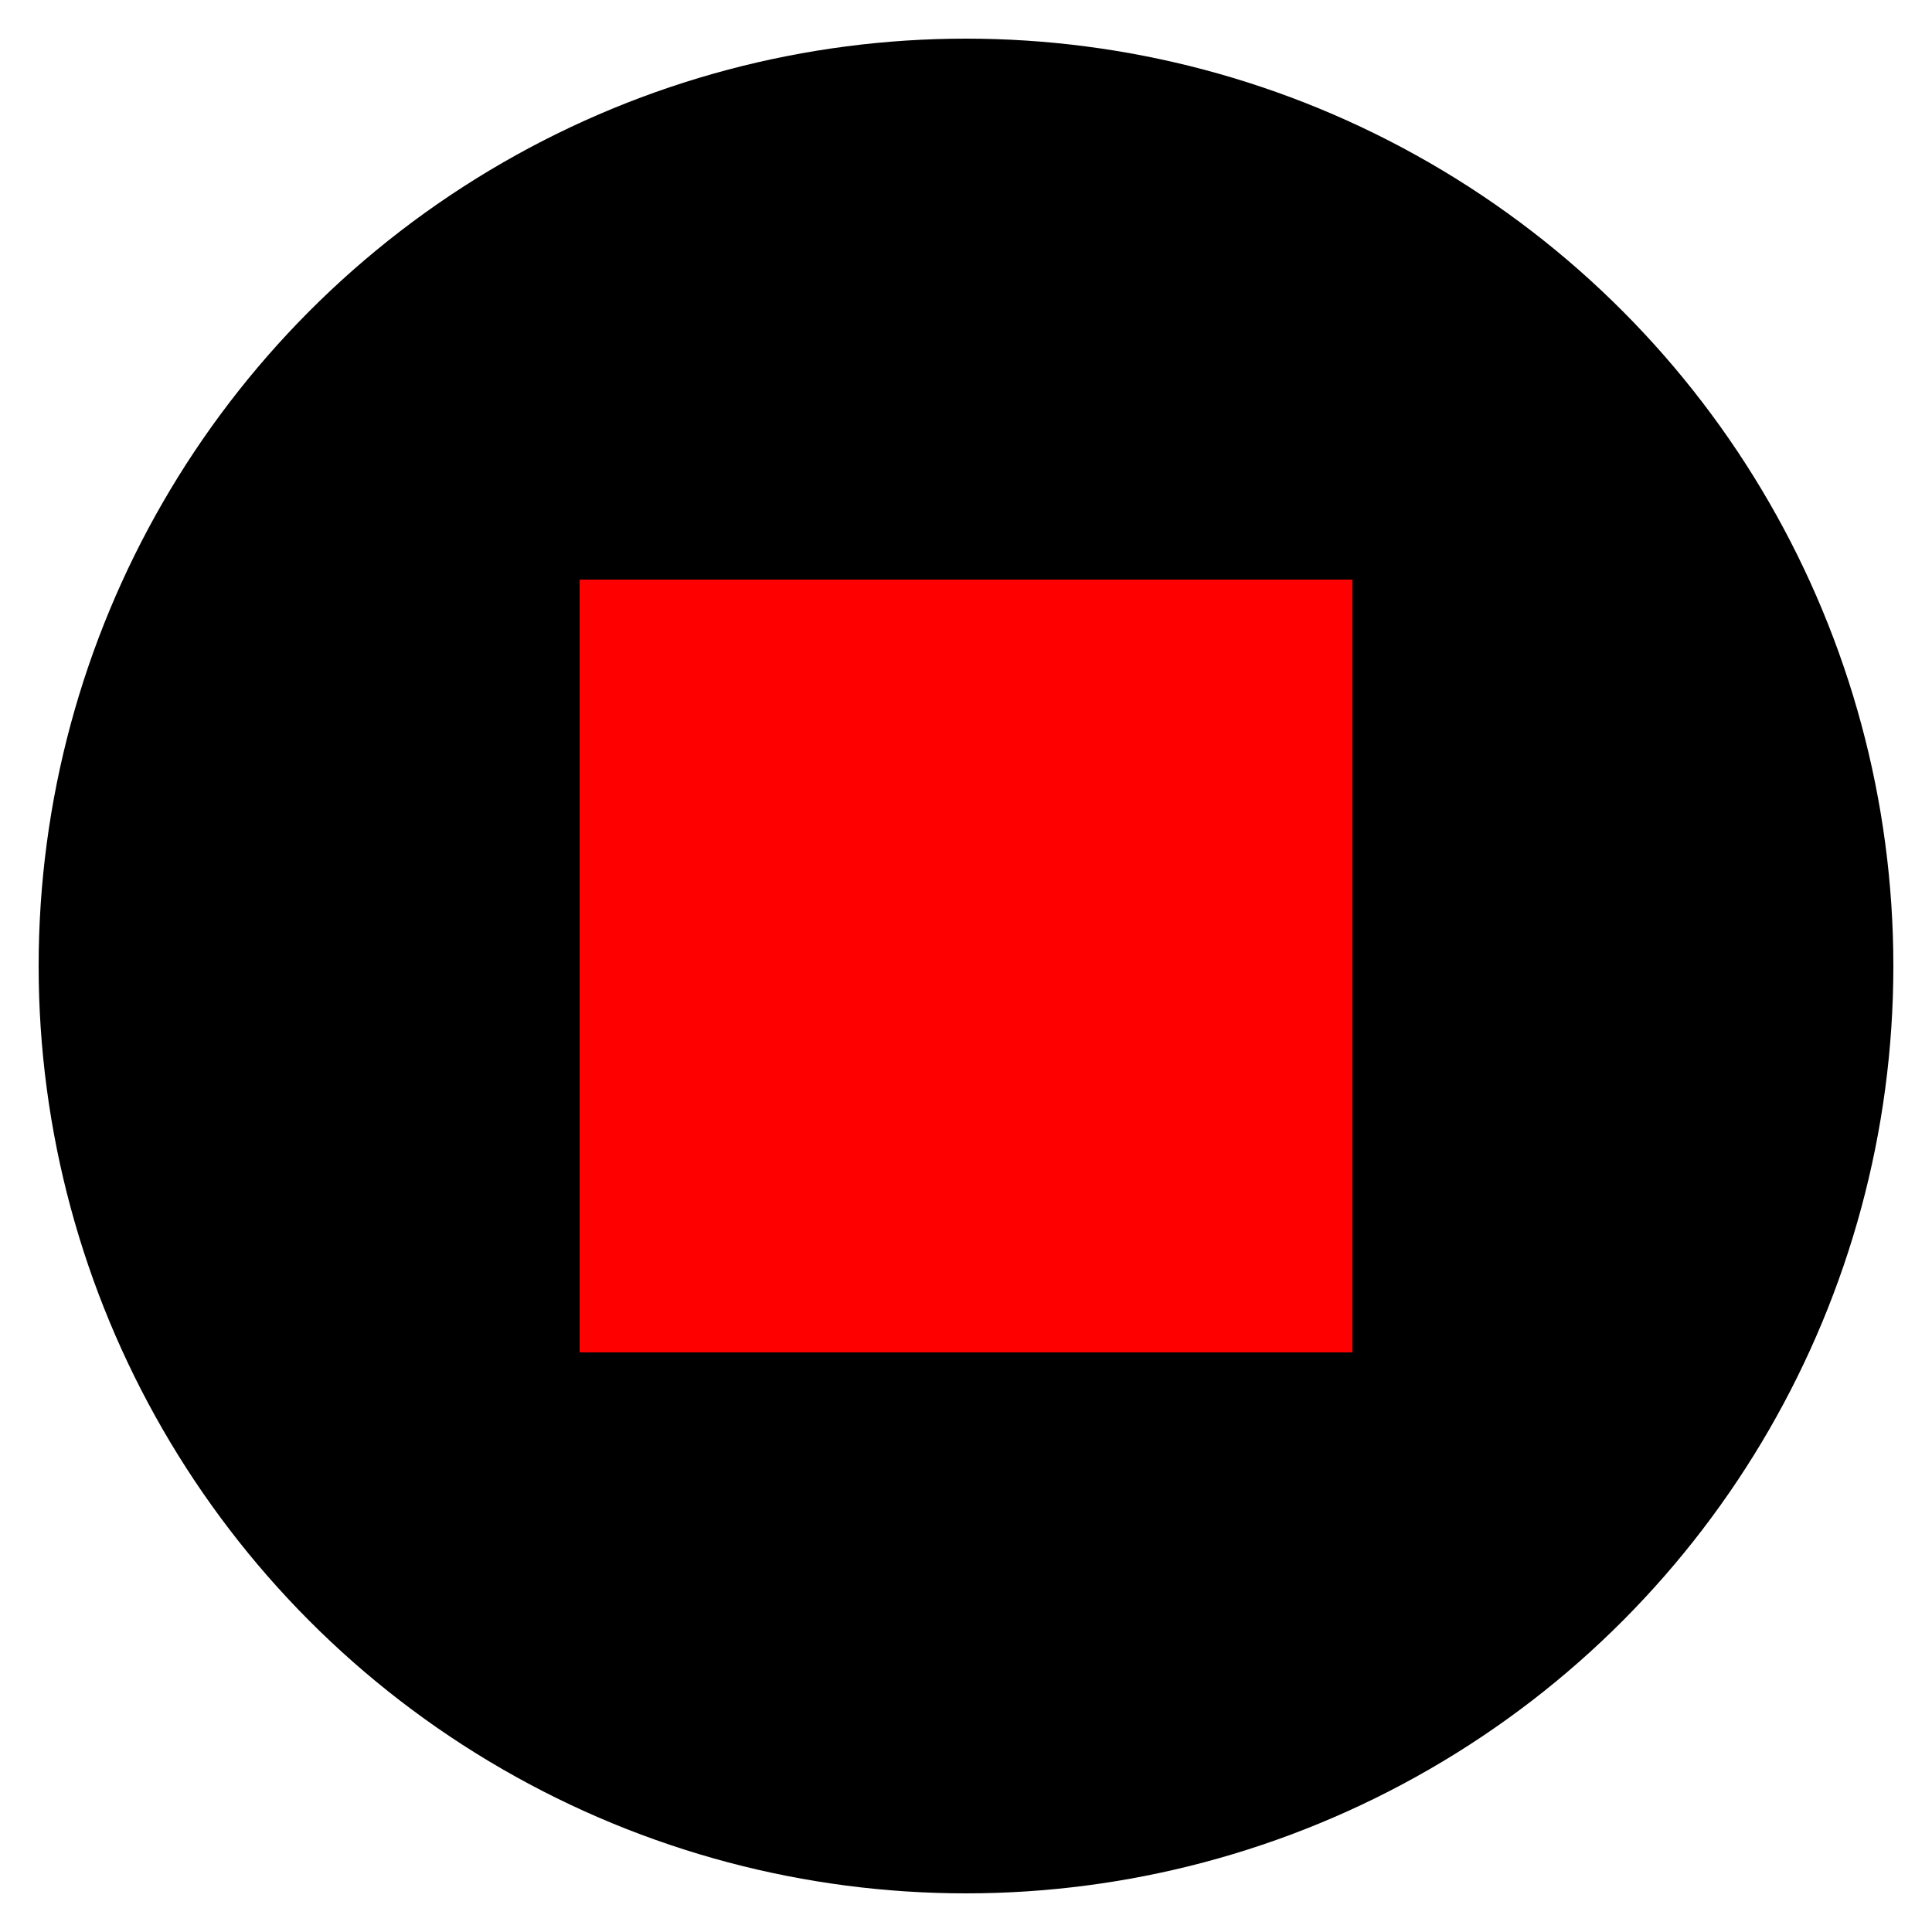 <?xml version="1.0" encoding="UTF-8"?>
<svg width="100" height="100" viewBox="0 0 100 100" xmlns="http://www.w3.org/2000/svg">
  <!-- Outer black circle -->
  <circle cx="50" cy="50" r="48" fill="black" stroke="none" />
  <!-- Inner red square -->
  <rect x="30" y="30" width="40" height="40" fill="red" stroke="none" />
</svg>
